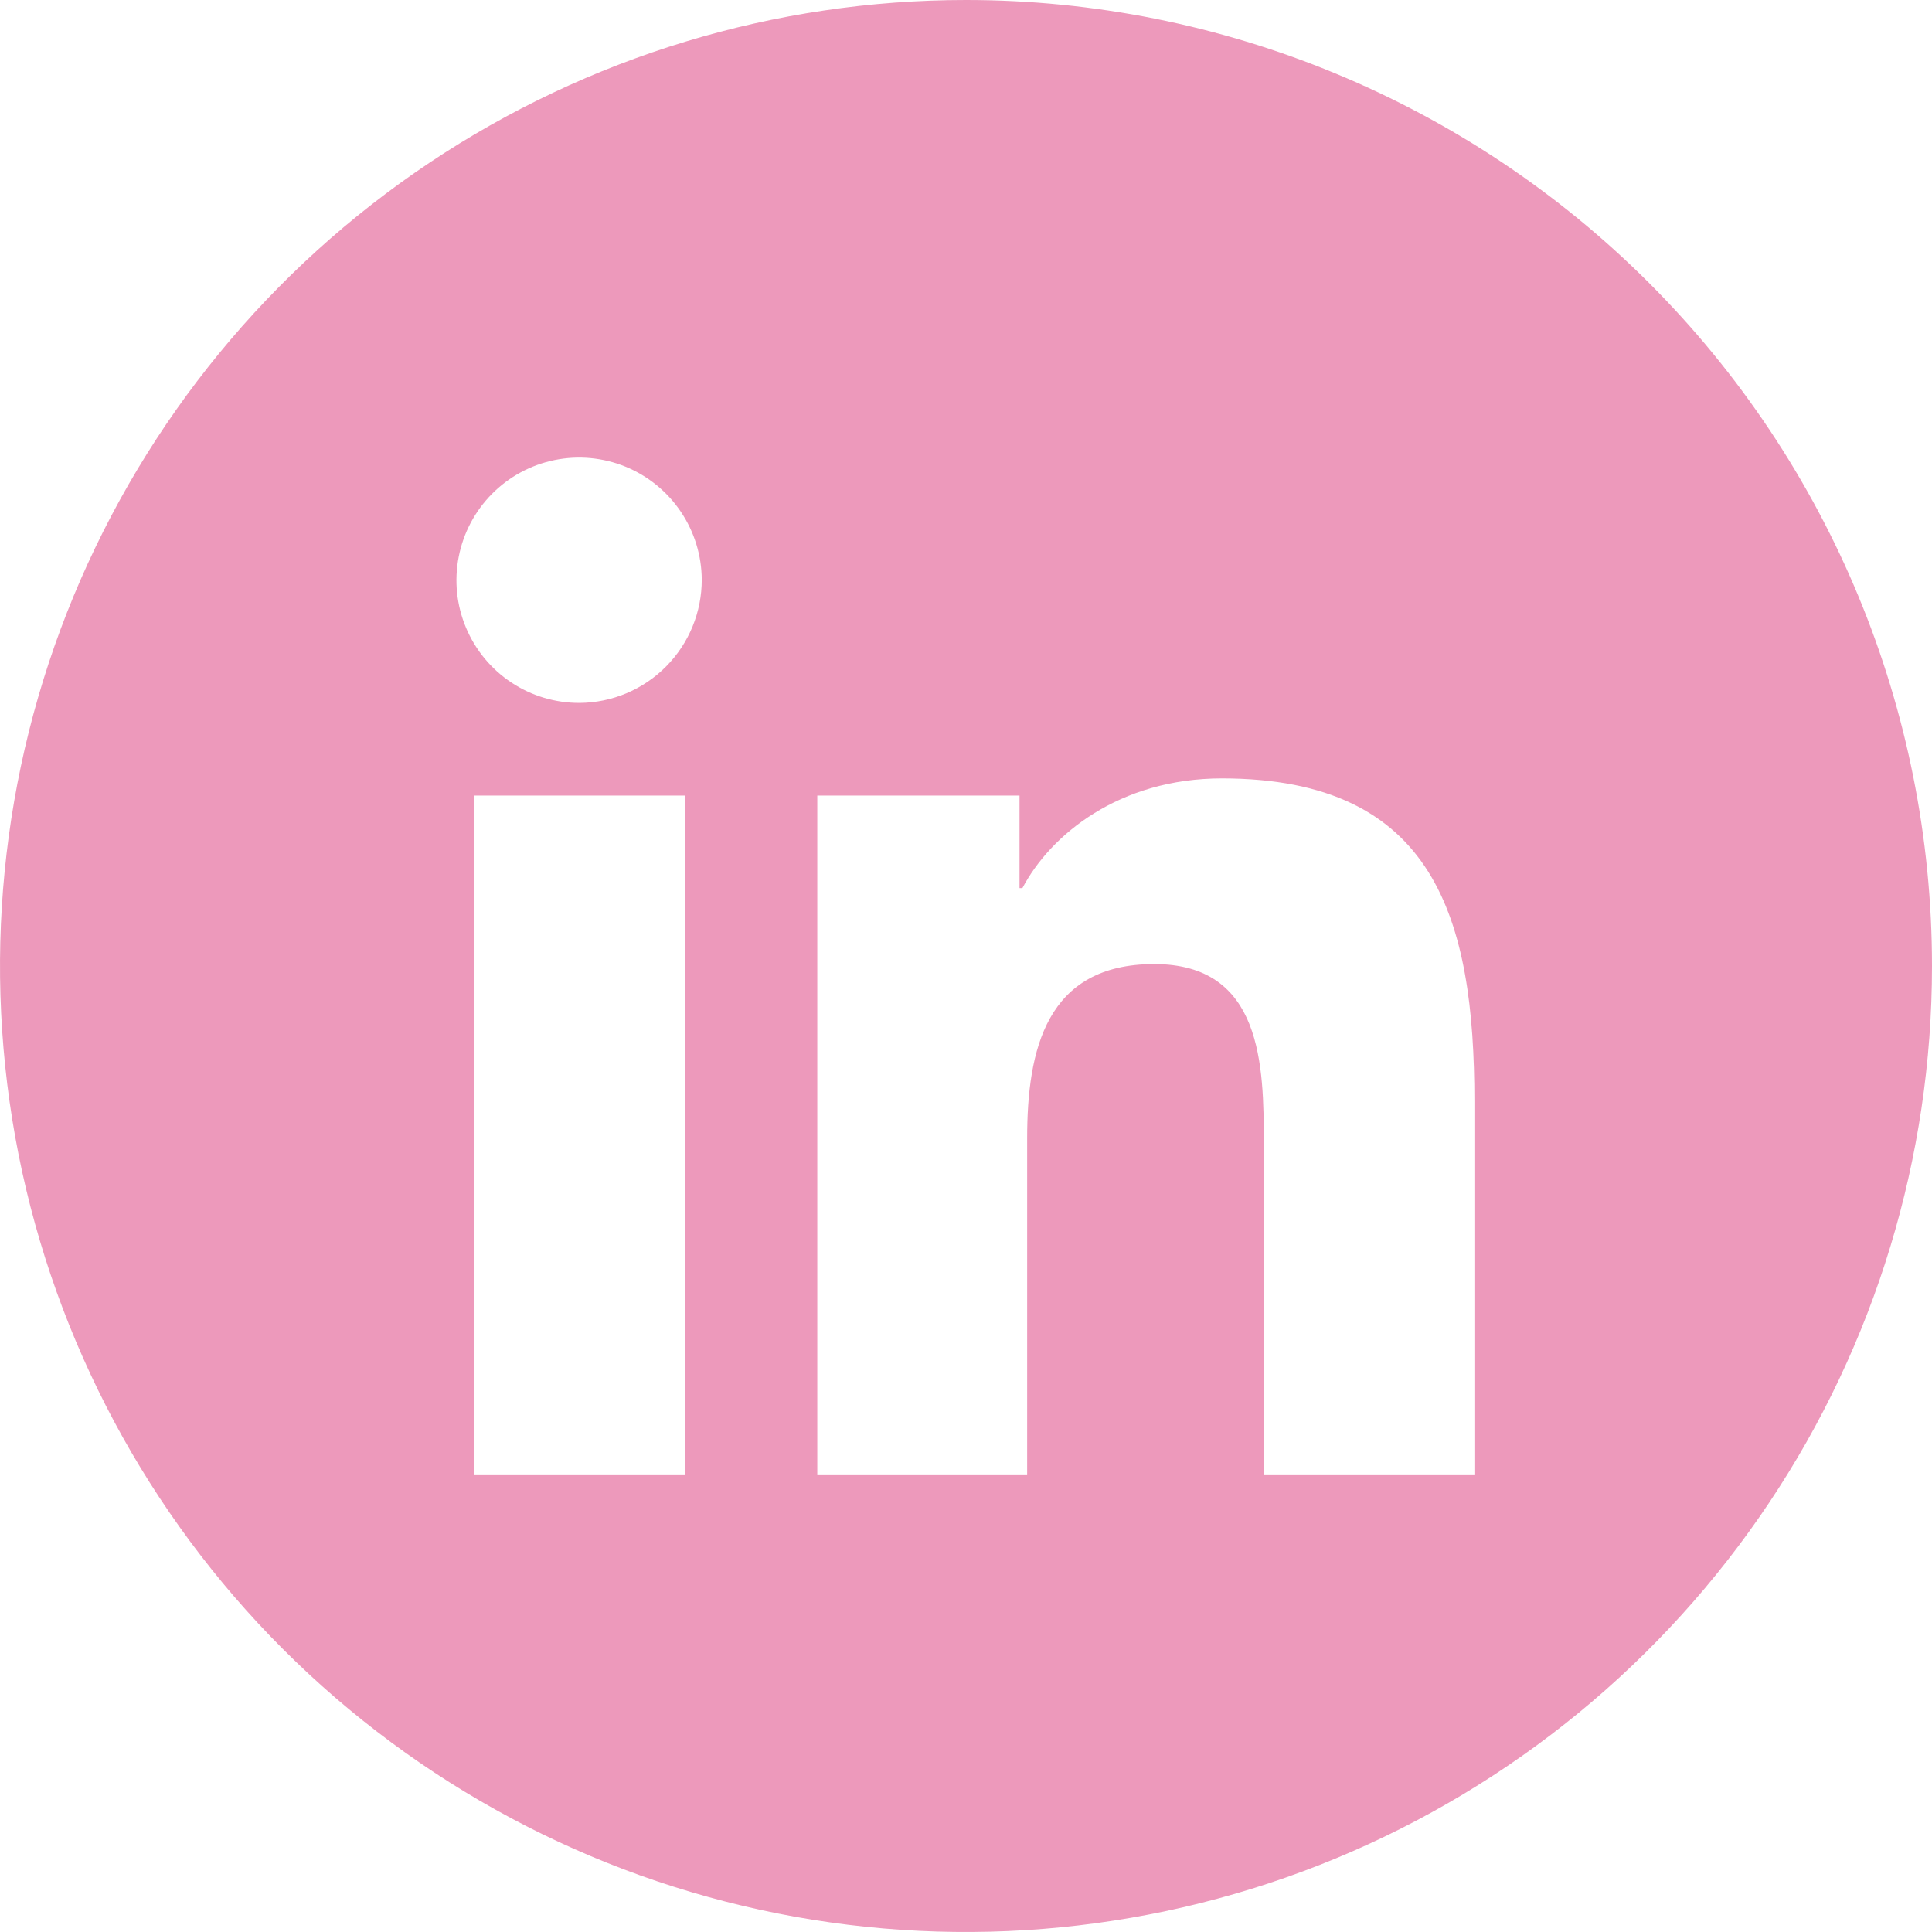 <svg width="40" height="40" viewBox="0 0 40 40" fill="none" xmlns="http://www.w3.org/2000/svg">
<path d="M20 0C16.044 0 12.178 1.173 8.889 3.371C5.6 5.568 3.036 8.692 1.522 12.346C0.009 16.001 -0.387 20.022 0.384 23.902C1.156 27.781 3.061 31.345 5.858 34.142C8.655 36.939 12.219 38.844 16.098 39.616C19.978 40.387 23.999 39.991 27.654 38.478C31.308 36.964 34.432 34.4 36.629 31.111C38.827 27.822 40 23.956 40 20C40 14.696 37.893 9.609 34.142 5.858C30.391 2.107 25.304 0 20 0ZM14.184 30.526H9.821V16.471H14.184V30.526ZM12 14.553C11.498 14.555 11.006 14.408 10.588 14.131C10.169 13.854 9.842 13.458 9.648 12.995C9.453 12.532 9.401 12.022 9.497 11.529C9.592 11.036 9.832 10.583 10.185 10.226C10.539 9.869 10.99 9.625 11.482 9.525C11.974 9.425 12.485 9.472 12.95 9.662C13.415 9.852 13.813 10.176 14.094 10.592C14.375 11.008 14.526 11.498 14.529 12C14.53 12.673 14.265 13.32 13.791 13.798C13.317 14.277 12.673 14.548 12 14.553ZM30.526 30.526H26.166V23.684C26.166 22.053 26.134 19.96 23.897 19.96C21.66 19.96 21.266 21.734 21.266 23.566V30.526H16.921V16.471H21.108V18.387H21.168C21.75 17.282 23.174 16.116 25.297 16.116C29.713 16.116 30.526 19.026 30.526 22.805V30.526Z" fill="#ED99BB"/>
</svg>

